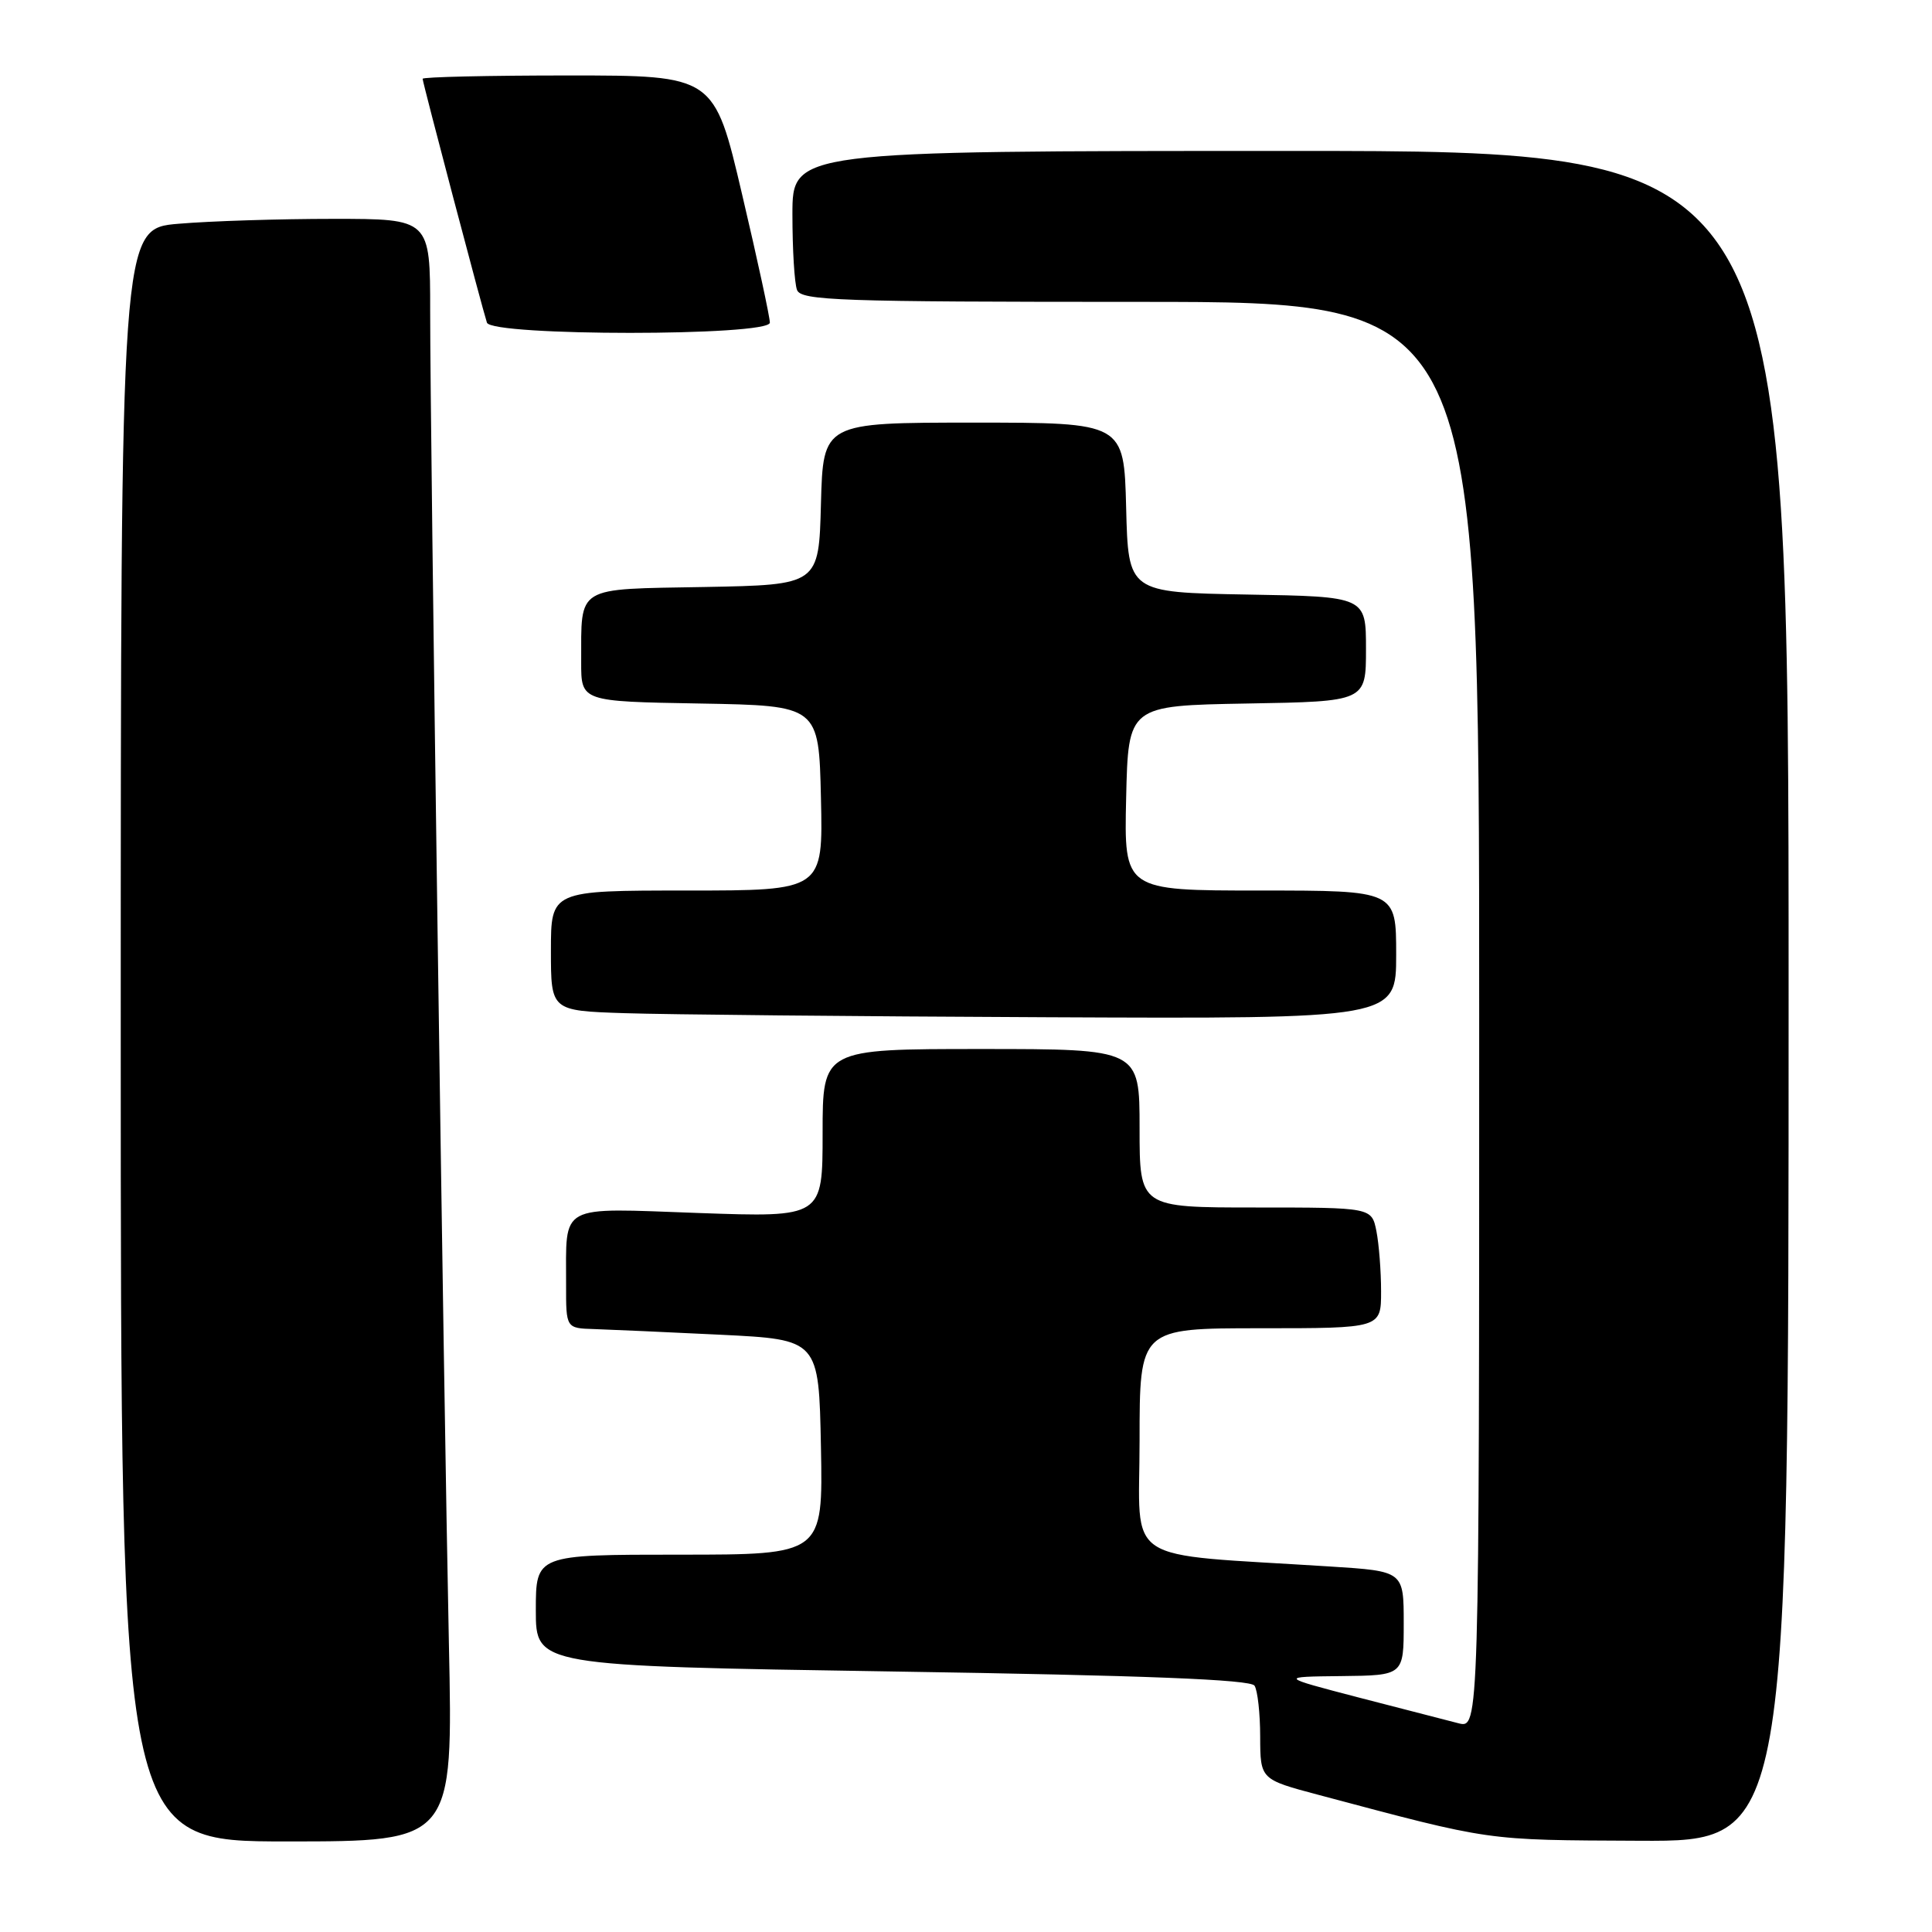 <?xml version="1.0" encoding="UTF-8" standalone="no"?>
<!DOCTYPE svg PUBLIC "-//W3C//DTD SVG 1.1//EN" "http://www.w3.org/Graphics/SVG/1.1/DTD/svg11.dtd" >
<svg xmlns="http://www.w3.org/2000/svg" xmlns:xlink="http://www.w3.org/1999/xlink" version="1.1" viewBox="0 0 256 256">
 <g >
 <path fill="currentColor"
d=" M 59.48 217.75 C 58.79 184.99 57.00 57.77 57.00 41.25 C 57.00 29.00 57.00 29.00 44.15 29.00 C 37.08 29.00 27.86 29.29 23.65 29.65 C 16.00 30.29 16.00 30.29 16.00 137.15 C 16.00 244.00 16.00 244.00 38.02 244.00 C 60.04 244.00 60.04 244.00 59.48 217.75 Z  M 237.00 132.00 C 237.00 20.00 237.00 20.00 171.00 20.00 C 105.00 20.00 105.00 20.00 105.00 28.42 C 105.00 33.05 105.27 37.55 105.61 38.42 C 106.15 39.83 111.09 40.00 151.11 40.00 C 196.00 40.00 196.00 40.00 196.00 134.52 C 196.00 229.04 196.00 229.04 193.25 228.34 C 191.74 227.96 185.78 226.42 180.00 224.92 C 169.50 222.18 169.50 222.18 177.75 222.09 C 186.00 222.00 186.00 222.00 186.00 215.09 C 186.00 208.19 186.00 208.19 176.25 207.57 C 148.24 205.78 151.00 207.60 151.00 190.90 C 151.00 176.00 151.00 176.00 167.00 176.00 C 183.00 176.00 183.00 176.00 183.00 171.12 C 183.00 168.44 182.72 164.84 182.38 163.12 C 181.75 160.00 181.75 160.00 166.38 160.00 C 151.00 160.00 151.00 160.00 151.00 149.50 C 151.00 139.00 151.00 139.00 130.00 139.00 C 109.00 139.00 109.00 139.00 109.00 150.15 C 109.00 161.31 109.00 161.31 92.60 160.73 C 73.77 160.06 75.04 159.37 75.01 170.25 C 75.00 176.00 75.00 176.00 78.75 176.11 C 80.81 176.18 88.35 176.51 95.50 176.86 C 108.50 177.50 108.50 177.50 108.78 191.75 C 109.05 206.00 109.05 206.00 90.03 206.00 C 71.00 206.00 71.00 206.00 71.00 213.37 C 71.00 220.74 71.00 220.74 118.25 221.48 C 151.80 222.00 165.71 222.55 166.23 223.36 C 166.64 223.99 166.98 227.04 166.98 230.14 C 167.00 235.78 167.00 235.78 174.75 237.84 C 197.90 244.00 196.57 243.81 217.25 243.91 C 237.00 244.00 237.00 244.00 237.00 132.00 Z  M 185.00 126.50 C 185.00 118.00 185.00 118.00 166.97 118.00 C 148.94 118.00 148.94 118.00 149.22 105.75 C 149.50 93.50 149.50 93.50 165.25 93.22 C 181.00 92.95 181.00 92.95 181.00 86.00 C 181.00 79.05 181.00 79.05 165.25 78.78 C 149.50 78.50 149.50 78.50 149.22 67.25 C 148.93 56.00 148.93 56.00 129.00 56.00 C 109.07 56.00 109.07 56.00 108.78 66.75 C 108.50 77.50 108.50 77.50 93.36 77.78 C 76.11 78.09 77.04 77.52 77.01 87.72 C 77.00 92.95 77.00 92.95 92.75 93.22 C 108.50 93.50 108.50 93.50 108.78 105.75 C 109.06 118.00 109.06 118.00 91.03 118.00 C 73.00 118.00 73.00 118.00 73.00 125.96 C 73.00 133.93 73.00 133.93 82.75 134.25 C 88.11 134.43 113.31 134.68 138.75 134.79 C 185.00 135.00 185.00 135.00 185.00 126.50 Z  M 102.01 42.75 C 102.02 42.06 100.37 34.41 98.33 25.75 C 94.64 10.00 94.64 10.00 75.32 10.00 C 64.69 10.00 56.00 10.20 56.00 10.44 C 56.00 10.93 63.89 40.83 64.52 42.75 C 65.12 44.56 101.99 44.56 102.01 42.75 Z "/>
</g>
</svg>